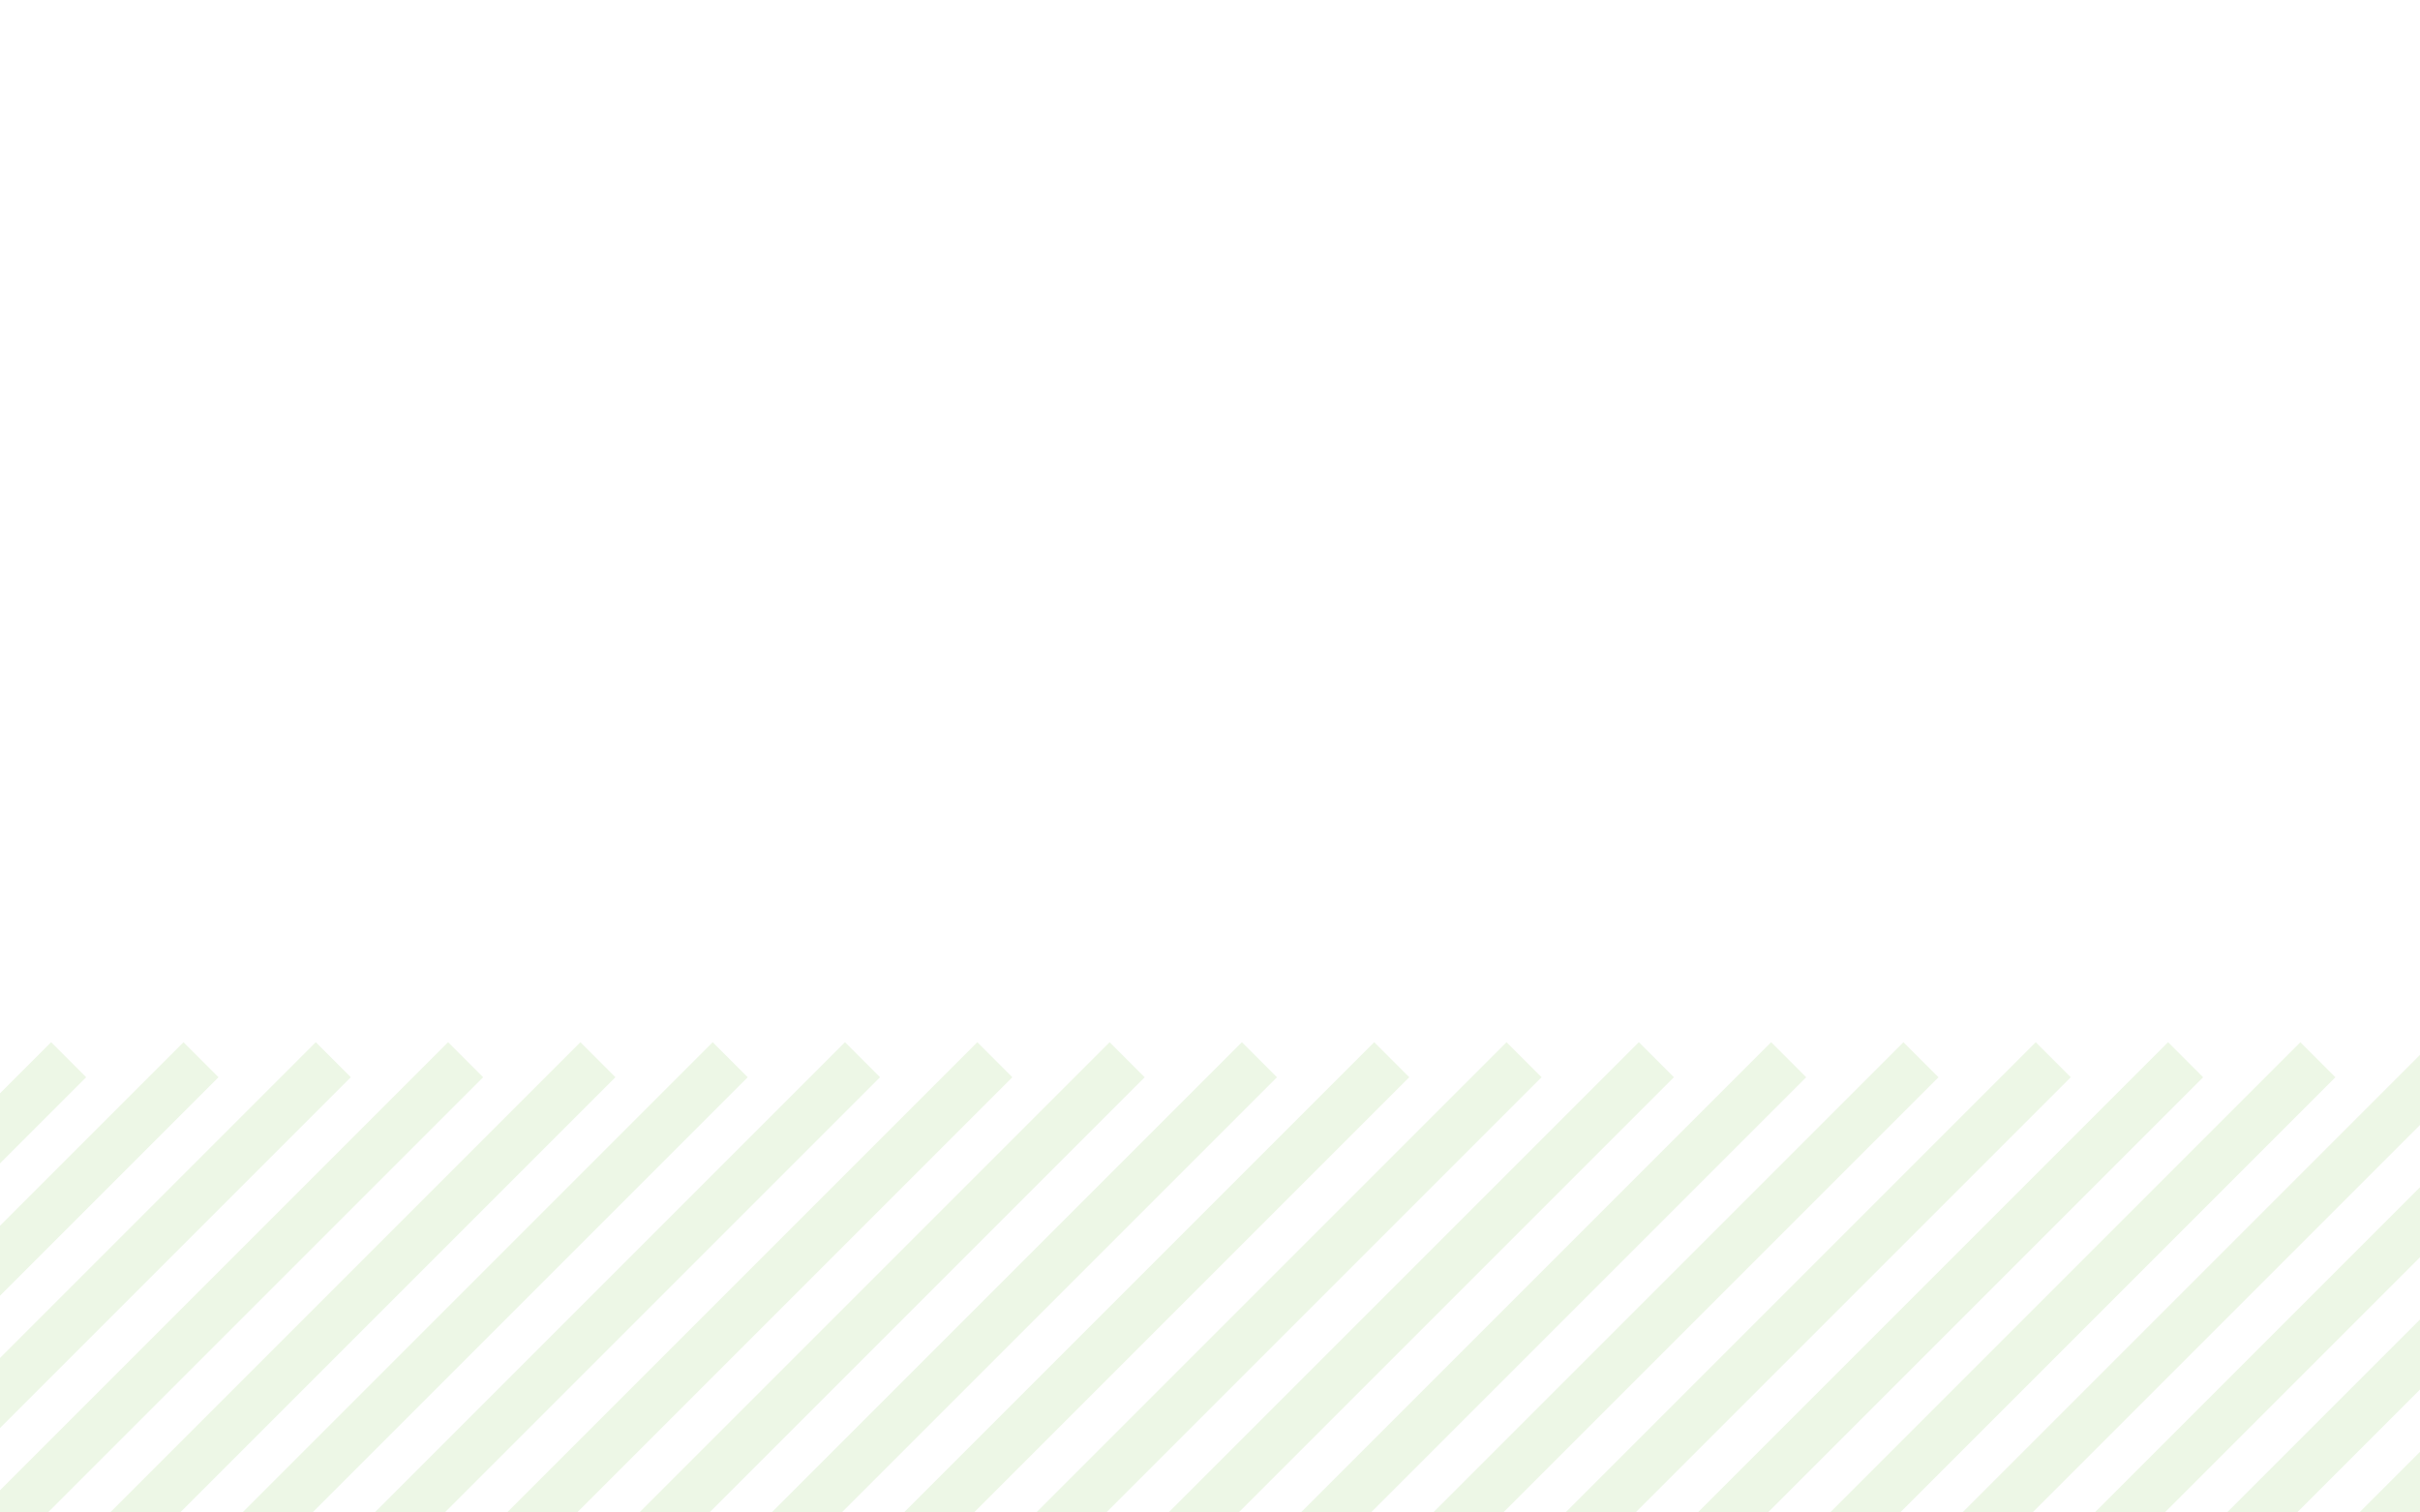 <svg xmlns="http://www.w3.org/2000/svg" xmlns:xlink="http://www.w3.org/1999/xlink" viewBox="0 0 1920 1200"><defs><style>.a{fill:none;}.b{clip-path:url(#a);}.c{opacity:0.1;}.d{fill:#46aa00;}</style><clipPath id="a"><rect class="a" width="1920" height="1200"/></clipPath></defs><g class="b"><g class="c"><rect class="d" x="974.47" y="1396.63" width="1627.76" height="39.31" transform="translate(-477.67 1679.37) rotate(-45)"/><rect class="d" x="869.5" y="1396.63" width="1627.76" height="39.31" transform="translate(-508.41 1605.15) rotate(-45)"/><rect class="d" x="764.53" y="1396.63" width="1627.76" height="39.31" transform="translate(-539.16 1530.92) rotate(-45)"/><rect class="d" x="659.56" y="1396.63" width="1627.76" height="39.31" transform="translate(-569.9 1456.7) rotate(-45)"/><rect class="d" x="554.59" y="1396.63" width="1627.76" height="39.31" transform="translate(-600.65 1382.47) rotate(-45)"/><rect class="d" x="449.61" y="1396.63" width="1627.76" height="39.31" transform="translate(-631.4 1308.24) rotate(-45)"/><rect class="d" x="344.64" y="1396.63" width="1627.76" height="39.31" transform="translate(-662.14 1234.02) rotate(-45)"/><rect class="d" x="239.67" y="1396.63" width="1627.76" height="39.31" transform="translate(-692.89 1159.79) rotate(-45)"/><rect class="d" x="134.7" y="1396.63" width="1627.76" height="39.31" transform="translate(-723.63 1085.57) rotate(-45)"/><rect class="d" x="29.73" y="1396.63" width="1627.76" height="39.31" transform="translate(-754.38 1011.34) rotate(-45)"/><rect class="d" x="-75.24" y="1396.63" width="1627.76" height="39.31" transform="translate(-785.12 937.12) rotate(-45)"/><rect class="d" x="-180.21" y="1396.63" width="1627.76" height="39.31" transform="translate(-815.87 862.89) rotate(-45)"/><rect class="d" x="-285.18" y="1396.63" width="1627.76" height="39.31" transform="translate(-846.61 788.66) rotate(-45)"/><rect class="d" x="-390.16" y="1396.63" width="1627.76" height="39.31" transform="translate(-877.36 714.44) rotate(-45)"/><rect class="d" x="-495.13" y="1396.63" width="1627.76" height="39.31" transform="translate(-908.1 640.21) rotate(-45)"/><rect class="d" x="-600.1" y="1396.63" width="1627.76" height="39.31" transform="translate(-938.85 565.99) rotate(-45)"/><rect class="d" x="-705.07" y="1396.63" width="1627.76" height="39.31" transform="translate(-969.59 491.76) rotate(-45)"/><rect class="d" x="-810.04" y="1396.63" width="1627.76" height="39.31" transform="translate(-1000.34 417.53) rotate(-45)"/><rect class="d" x="-915.01" y="1396.63" width="1627.76" height="39.31" transform="translate(-1031.08 343.31) rotate(-45)"/><rect class="d" x="-1019.98" y="1396.63" width="1627.76" height="39.31" transform="translate(-1061.83 269.08) rotate(-45)"/><rect class="d" x="-1124.95" y="1396.63" width="1627.76" height="39.31" transform="translate(-1092.58 194.86) rotate(-45)"/><rect class="d" x="-1229.92" y="1396.63" width="1627.76" height="39.31" transform="translate(-1123.32 120.63) rotate(-45)"/><rect class="d" x="-1334.9" y="1396.63" width="1627.76" height="39.31" transform="translate(-1154.07 46.41) rotate(-45)"/></g></g></svg>